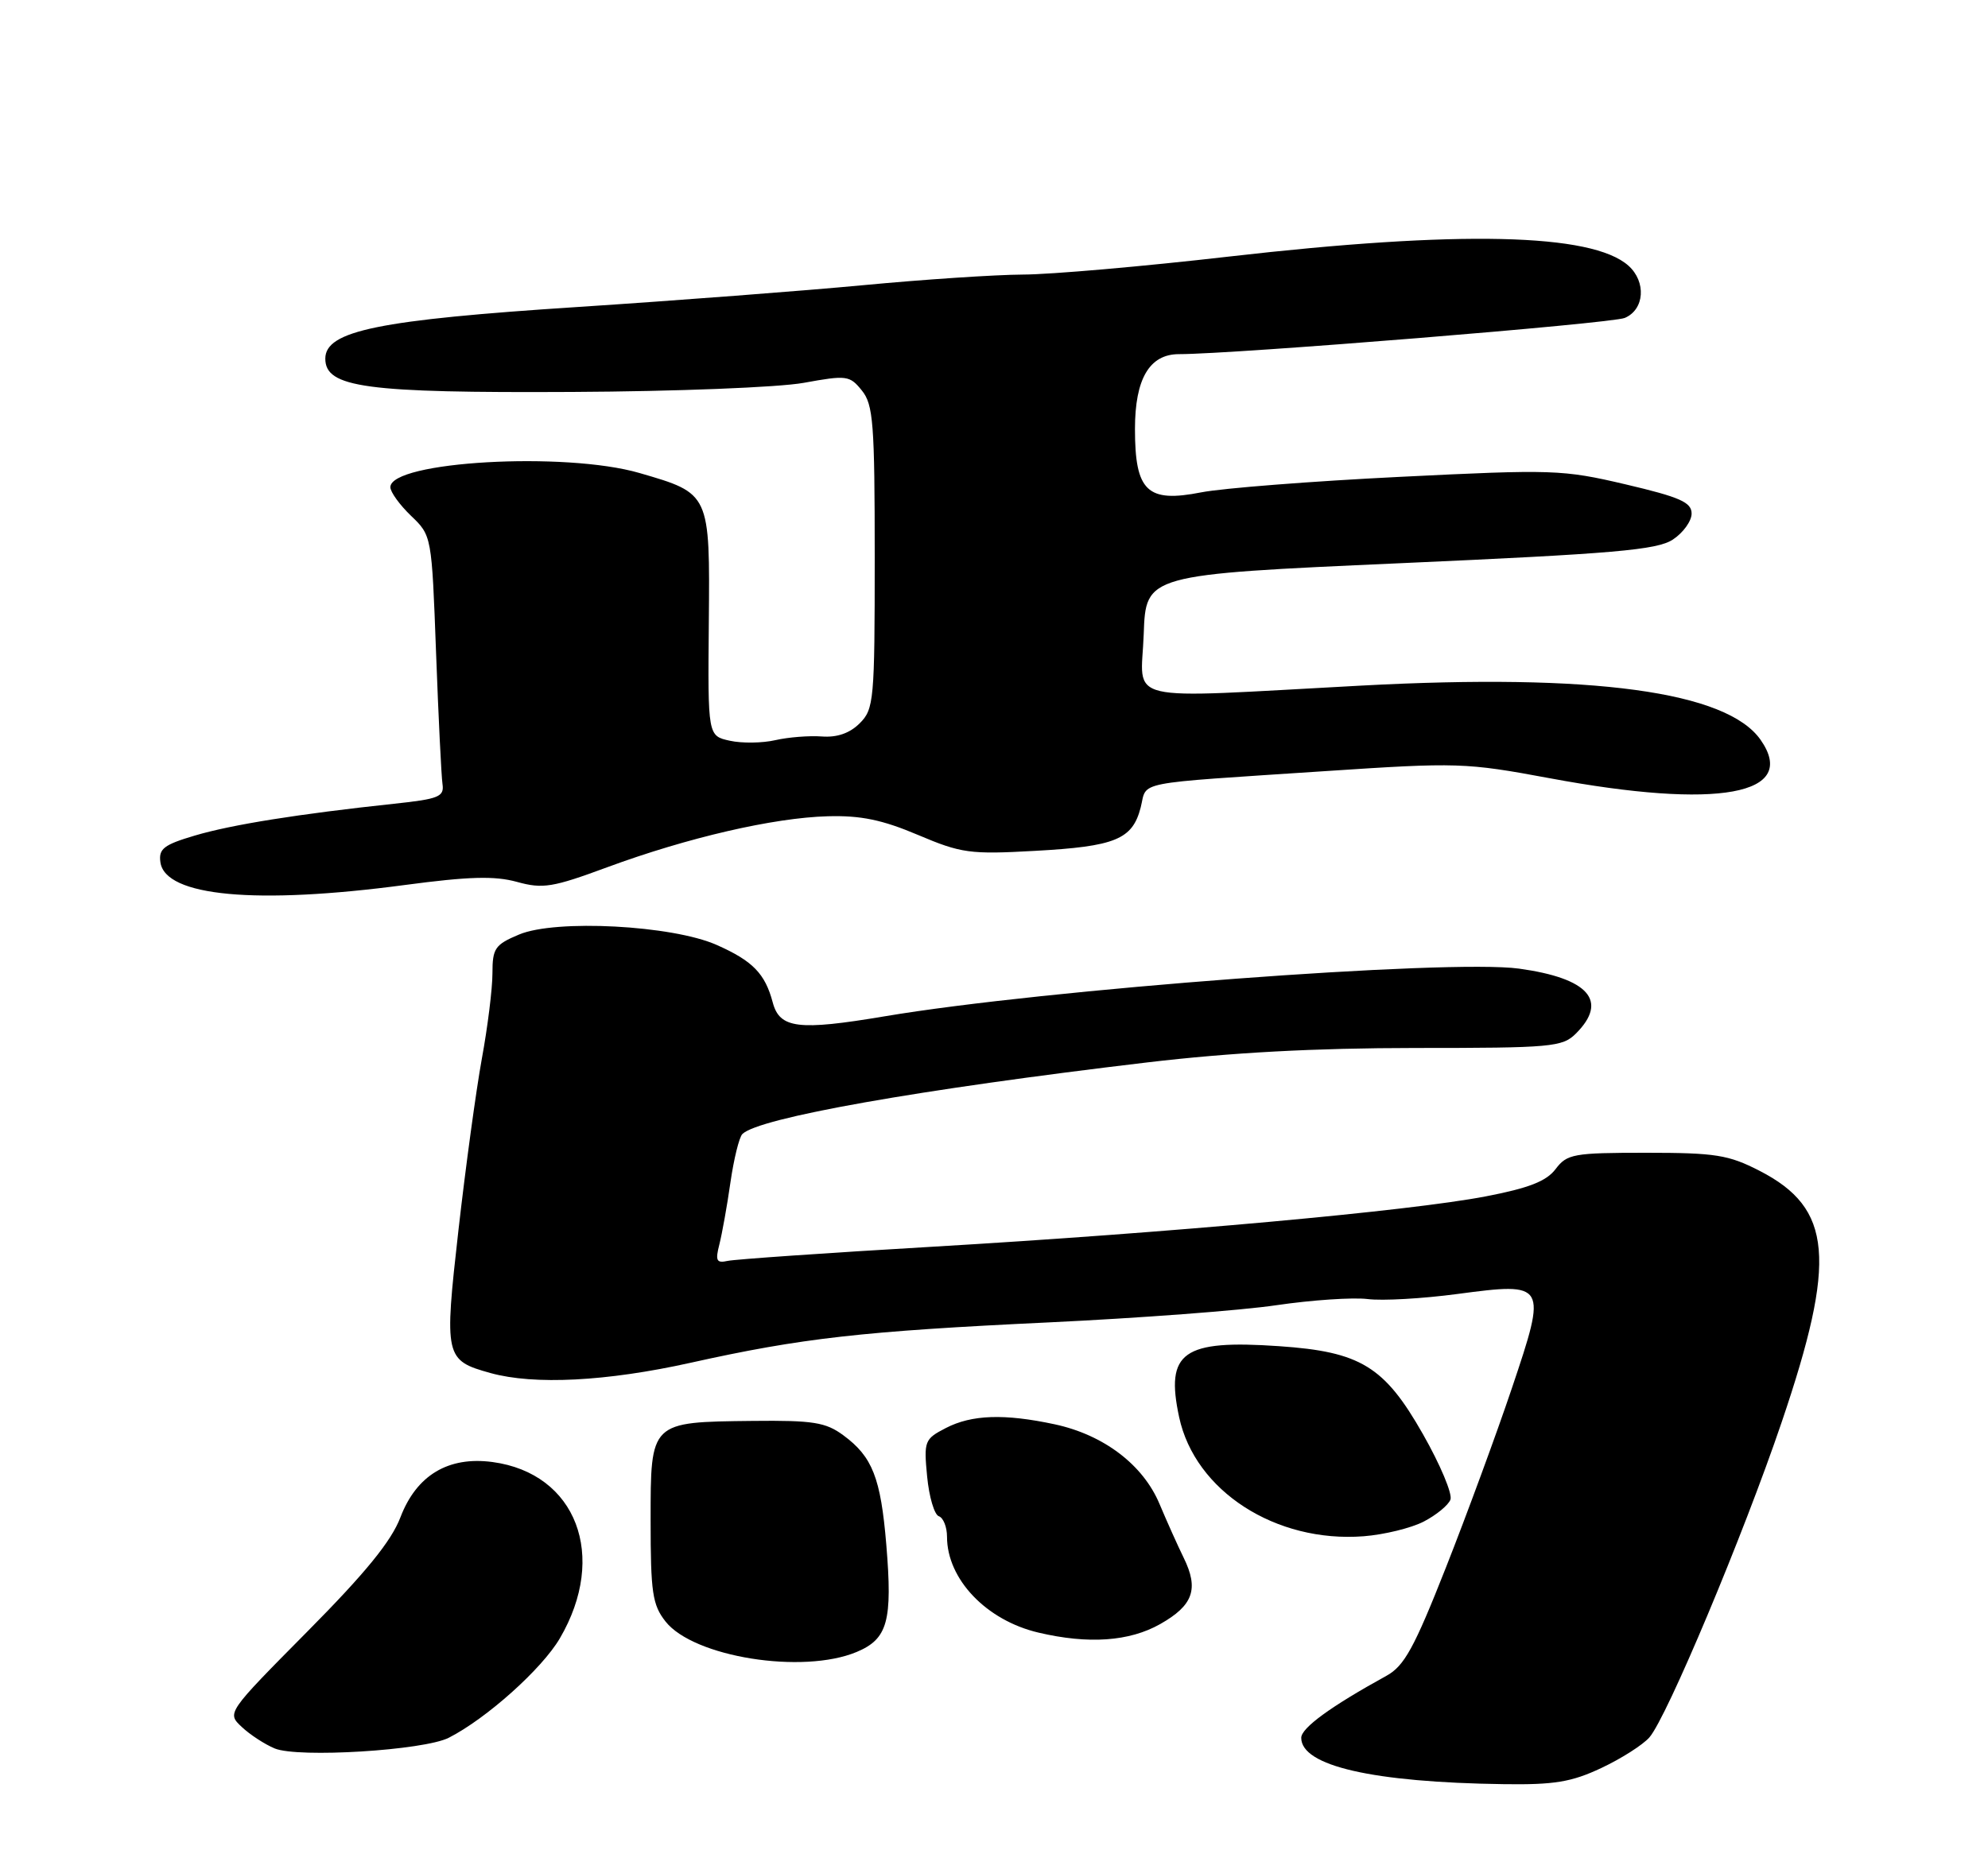 <?xml version="1.0" encoding="UTF-8" standalone="no"?>
<!DOCTYPE svg PUBLIC "-//W3C//DTD SVG 1.1//EN" "http://www.w3.org/Graphics/SVG/1.1/DTD/svg11.dtd" >
<svg xmlns="http://www.w3.org/2000/svg" xmlns:xlink="http://www.w3.org/1999/xlink" version="1.1" viewBox="0 0 275 256">
 <g >
 <path fill="currentColor"
d=" M 221.50 244.63 C 224.25 243.34 227.25 241.43 228.16 240.39 C 230.56 237.66 241.17 212.37 246.45 196.80 C 254.11 174.23 253.49 167.19 243.41 162.00 C 239.11 159.79 237.32 159.50 227.72 159.50 C 217.66 159.50 216.77 159.66 215.19 161.75 C 213.92 163.44 211.48 164.39 205.49 165.54 C 194.98 167.56 161.97 170.56 129.00 172.50 C 114.42 173.35 101.67 174.24 100.66 174.46 C 99.11 174.80 98.93 174.44 99.51 172.18 C 99.88 170.71 100.58 166.85 101.04 163.61 C 101.51 160.36 102.25 157.35 102.69 156.91 C 104.94 154.67 127.06 150.75 158.68 147.00 C 170.24 145.63 181.83 145.01 195.75 145.00 C 214.66 145.00 216.13 144.87 218.00 143.00 C 222.52 138.48 219.76 135.35 210.12 134.02 C 200.42 132.69 144.49 136.89 122.37 140.62 C 110.42 142.63 107.85 142.31 106.89 138.69 C 105.83 134.70 104.12 132.95 99.13 130.74 C 92.99 128.02 76.88 127.17 71.81 129.30 C 68.47 130.70 68.12 131.21 68.12 134.67 C 68.12 136.78 67.46 142.10 66.65 146.50 C 65.85 150.90 64.40 161.56 63.42 170.18 C 61.43 187.77 61.53 188.22 67.86 189.98 C 73.89 191.65 83.89 191.14 95.51 188.56 C 110.94 185.13 119.29 184.19 145.07 182.97 C 157.49 182.38 171.67 181.32 176.57 180.59 C 181.48 179.87 187.16 179.49 189.19 179.74 C 191.22 180.00 196.80 179.68 201.59 179.04 C 213.95 177.40 214.03 177.54 209.15 192.04 C 207.03 198.34 202.92 209.52 200.02 216.87 C 195.62 228.02 194.26 230.51 191.78 231.87 C 184.11 236.09 180.00 239.08 180.00 240.45 C 180.00 244.34 189.90 246.61 208.00 246.86 C 215.00 246.96 217.38 246.57 221.50 244.63 Z  M 62.08 240.44 C 67.30 237.78 74.96 230.92 77.44 226.69 C 84.11 215.31 79.73 203.85 68.13 202.29 C 62.01 201.47 57.61 204.12 55.39 209.94 C 54.14 213.23 50.56 217.63 42.51 225.75 C 31.37 237.00 31.37 237.00 33.44 238.94 C 34.57 240.01 36.63 241.35 38.00 241.92 C 41.24 243.26 58.64 242.19 62.08 240.44 Z  M 118.50 228.57 C 122.80 226.77 123.48 224.30 122.60 213.70 C 121.83 204.47 120.68 201.55 116.66 198.59 C 114.22 196.79 112.49 196.51 104.12 196.60 C 89.90 196.76 90.00 196.66 90.00 210.40 C 90.00 220.33 90.25 222.05 92.06 224.35 C 95.94 229.28 111.03 231.69 118.50 228.57 Z  M 160.49 224.71 C 165.06 222.12 165.86 219.86 163.74 215.54 C 162.92 213.87 161.42 210.52 160.40 208.10 C 158.13 202.67 152.68 198.53 145.90 197.07 C 138.94 195.58 134.42 195.73 130.83 197.59 C 127.89 199.11 127.78 199.39 128.25 204.29 C 128.52 207.11 129.25 209.58 129.87 209.79 C 130.49 210.00 131.00 211.28 131.00 212.63 C 131.00 218.50 136.44 224.20 143.65 225.89 C 150.57 227.52 156.23 227.12 160.49 224.71 Z  M 196.94 210.53 C 198.68 209.63 200.35 208.26 200.64 207.49 C 200.94 206.71 199.23 202.64 196.84 198.44 C 191.51 189.05 188.21 187.03 176.94 186.26 C 163.61 185.34 161.18 187.07 163.11 196.08 C 165.30 206.29 176.46 213.50 188.64 212.56 C 191.46 212.34 195.20 211.43 196.94 210.53 Z  M 56.00 122.45 C 64.86 121.27 68.42 121.17 71.51 122.02 C 75.09 123.01 76.44 122.79 84.01 119.99 C 95.09 115.90 107.02 113.14 114.50 112.94 C 119.06 112.81 122.05 113.43 126.98 115.52 C 132.97 118.06 134.19 118.23 143.11 117.73 C 154.29 117.12 156.65 116.15 157.79 111.73 C 158.74 108.00 156.30 108.49 183.39 106.69 C 201.60 105.48 202.73 105.51 214.39 107.68 C 237.69 112.02 248.87 109.98 243.54 102.36 C 238.85 95.67 220.34 93.15 188.33 94.86 C 154.55 96.66 157.87 97.45 158.21 87.75 C 158.50 79.50 158.50 79.50 193.65 77.93 C 223.31 76.61 229.20 76.10 231.40 74.66 C 232.83 73.72 234.00 72.10 234.00 71.06 C 234.00 69.50 232.41 68.79 224.88 67.02 C 216.14 64.97 214.83 64.93 193.63 65.98 C 181.46 66.58 169.10 67.55 166.18 68.12 C 158.69 69.60 157.00 67.99 157.00 59.35 C 157.00 52.41 159.01 49.00 163.09 49.00 C 170.73 49.00 222.93 44.76 224.75 43.99 C 227.49 42.84 227.76 38.98 225.25 36.75 C 220.20 32.26 201.85 31.85 170.00 35.50 C 158.18 36.86 145.35 37.98 141.50 37.99 C 137.65 38.01 127.75 38.67 119.50 39.45 C 111.25 40.23 93.47 41.59 80.00 42.47 C 52.37 44.26 45.00 45.77 45.00 49.62 C 45.00 53.63 50.54 54.38 79.20 54.23 C 93.43 54.16 107.71 53.60 111.18 52.97 C 117.12 51.89 117.54 51.94 119.22 54.03 C 120.80 55.97 121.00 58.58 121.00 77.11 C 121.00 96.90 120.89 98.11 118.93 100.07 C 117.55 101.45 115.80 102.06 113.68 101.90 C 111.93 101.77 109.04 102.00 107.25 102.41 C 105.46 102.82 102.63 102.86 100.96 102.49 C 97.91 101.82 97.91 101.82 98.05 86.20 C 98.21 68.23 98.24 68.29 88.47 65.45 C 78.17 62.45 54.00 63.83 54.00 67.41 C 54.00 68.08 55.29 69.86 56.86 71.37 C 59.72 74.11 59.72 74.12 60.32 90.30 C 60.65 99.21 61.05 107.39 61.21 108.48 C 61.47 110.24 60.71 110.55 54.50 111.21 C 41.31 112.62 32.03 114.10 26.95 115.61 C 22.65 116.88 21.92 117.45 22.19 119.31 C 22.86 124.03 35.43 125.19 56.00 122.45 Z "/>
</g>
</svg>